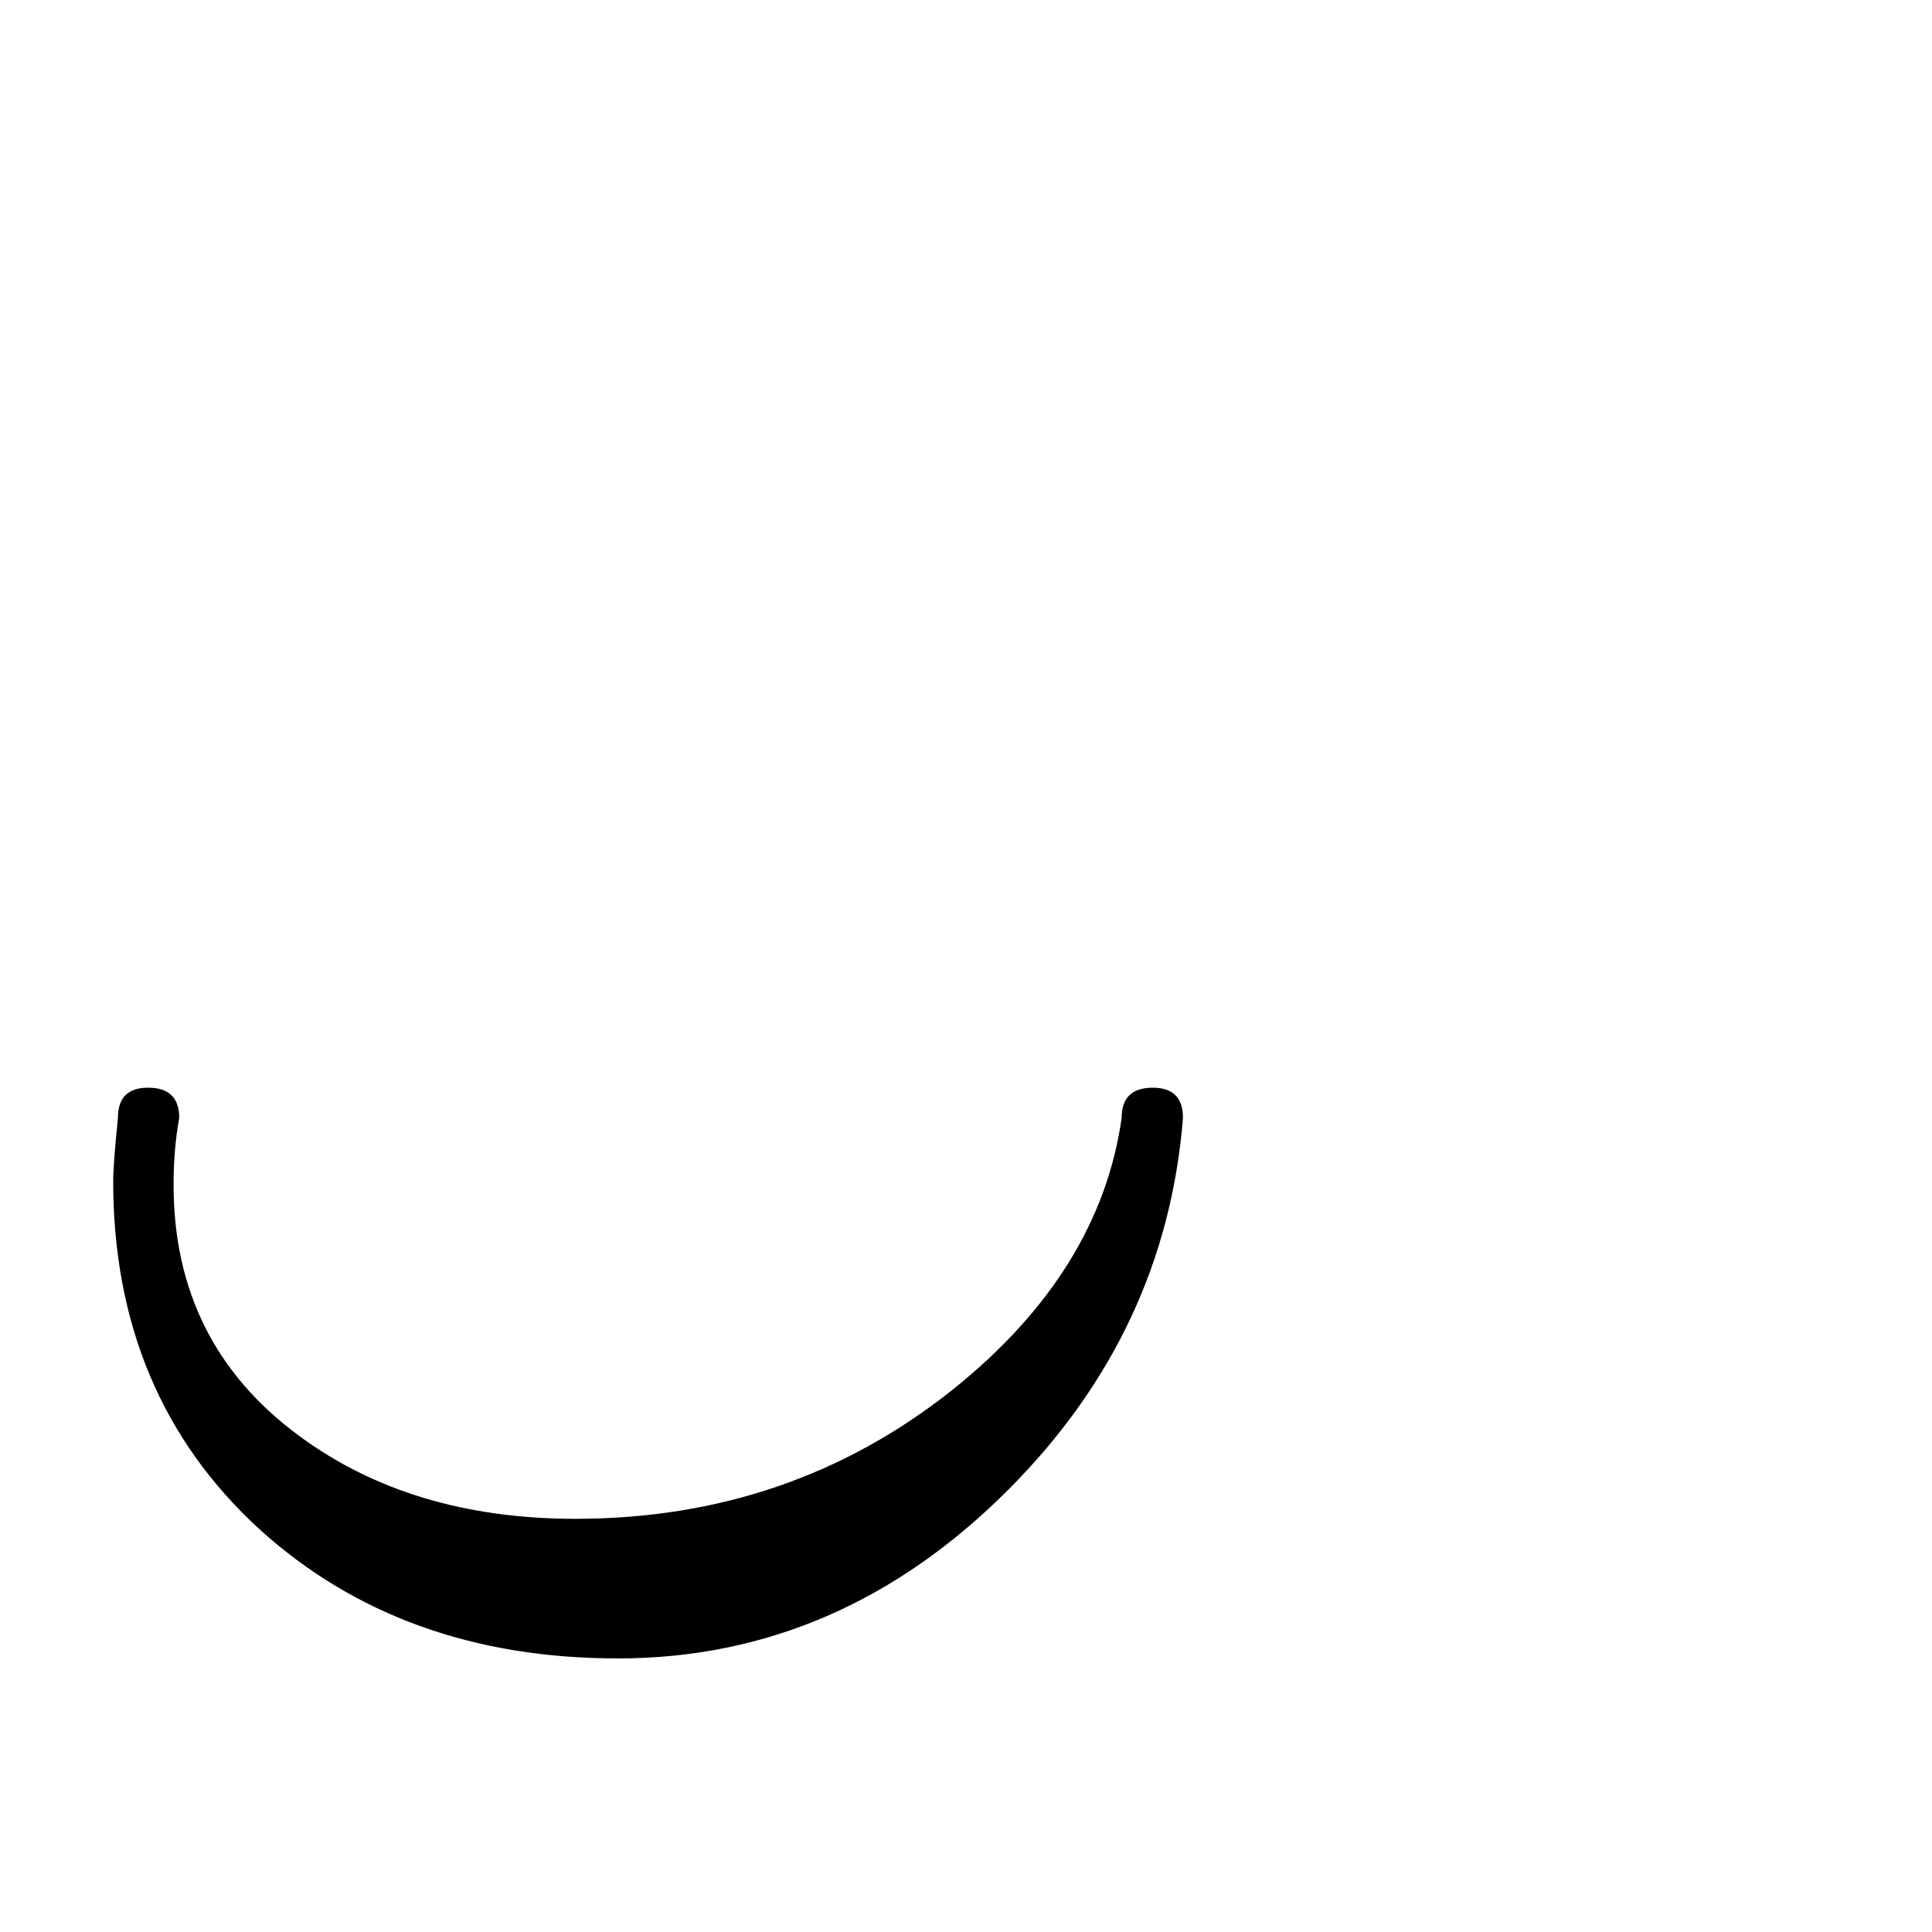 <?xml version="1.0" standalone="no"?>
<!DOCTYPE svg PUBLIC "-//W3C//DTD SVG 1.1//EN" "http://www.w3.org/Graphics/SVG/1.1/DTD/svg11.dtd" >
<svg viewBox="0 -442 2048 2048">
  <g transform="matrix(1 0 0 -1 0 1606)">
   <path fill="currentColor"
d="M1254 863q-18 -226 -184 -393q-179 -180 -415 -180q-229 0 -380 137q-155 142 -155 369q0 17 5 67q0 32 32 32q33 0 33 -32q-6 -33 -6 -71q0 -168 133 -266q119 -88 293 -88q228 0 400 137q156 125 179 288q0 32 33 32q32 0 32 -32z" />
  </g>

</svg>
